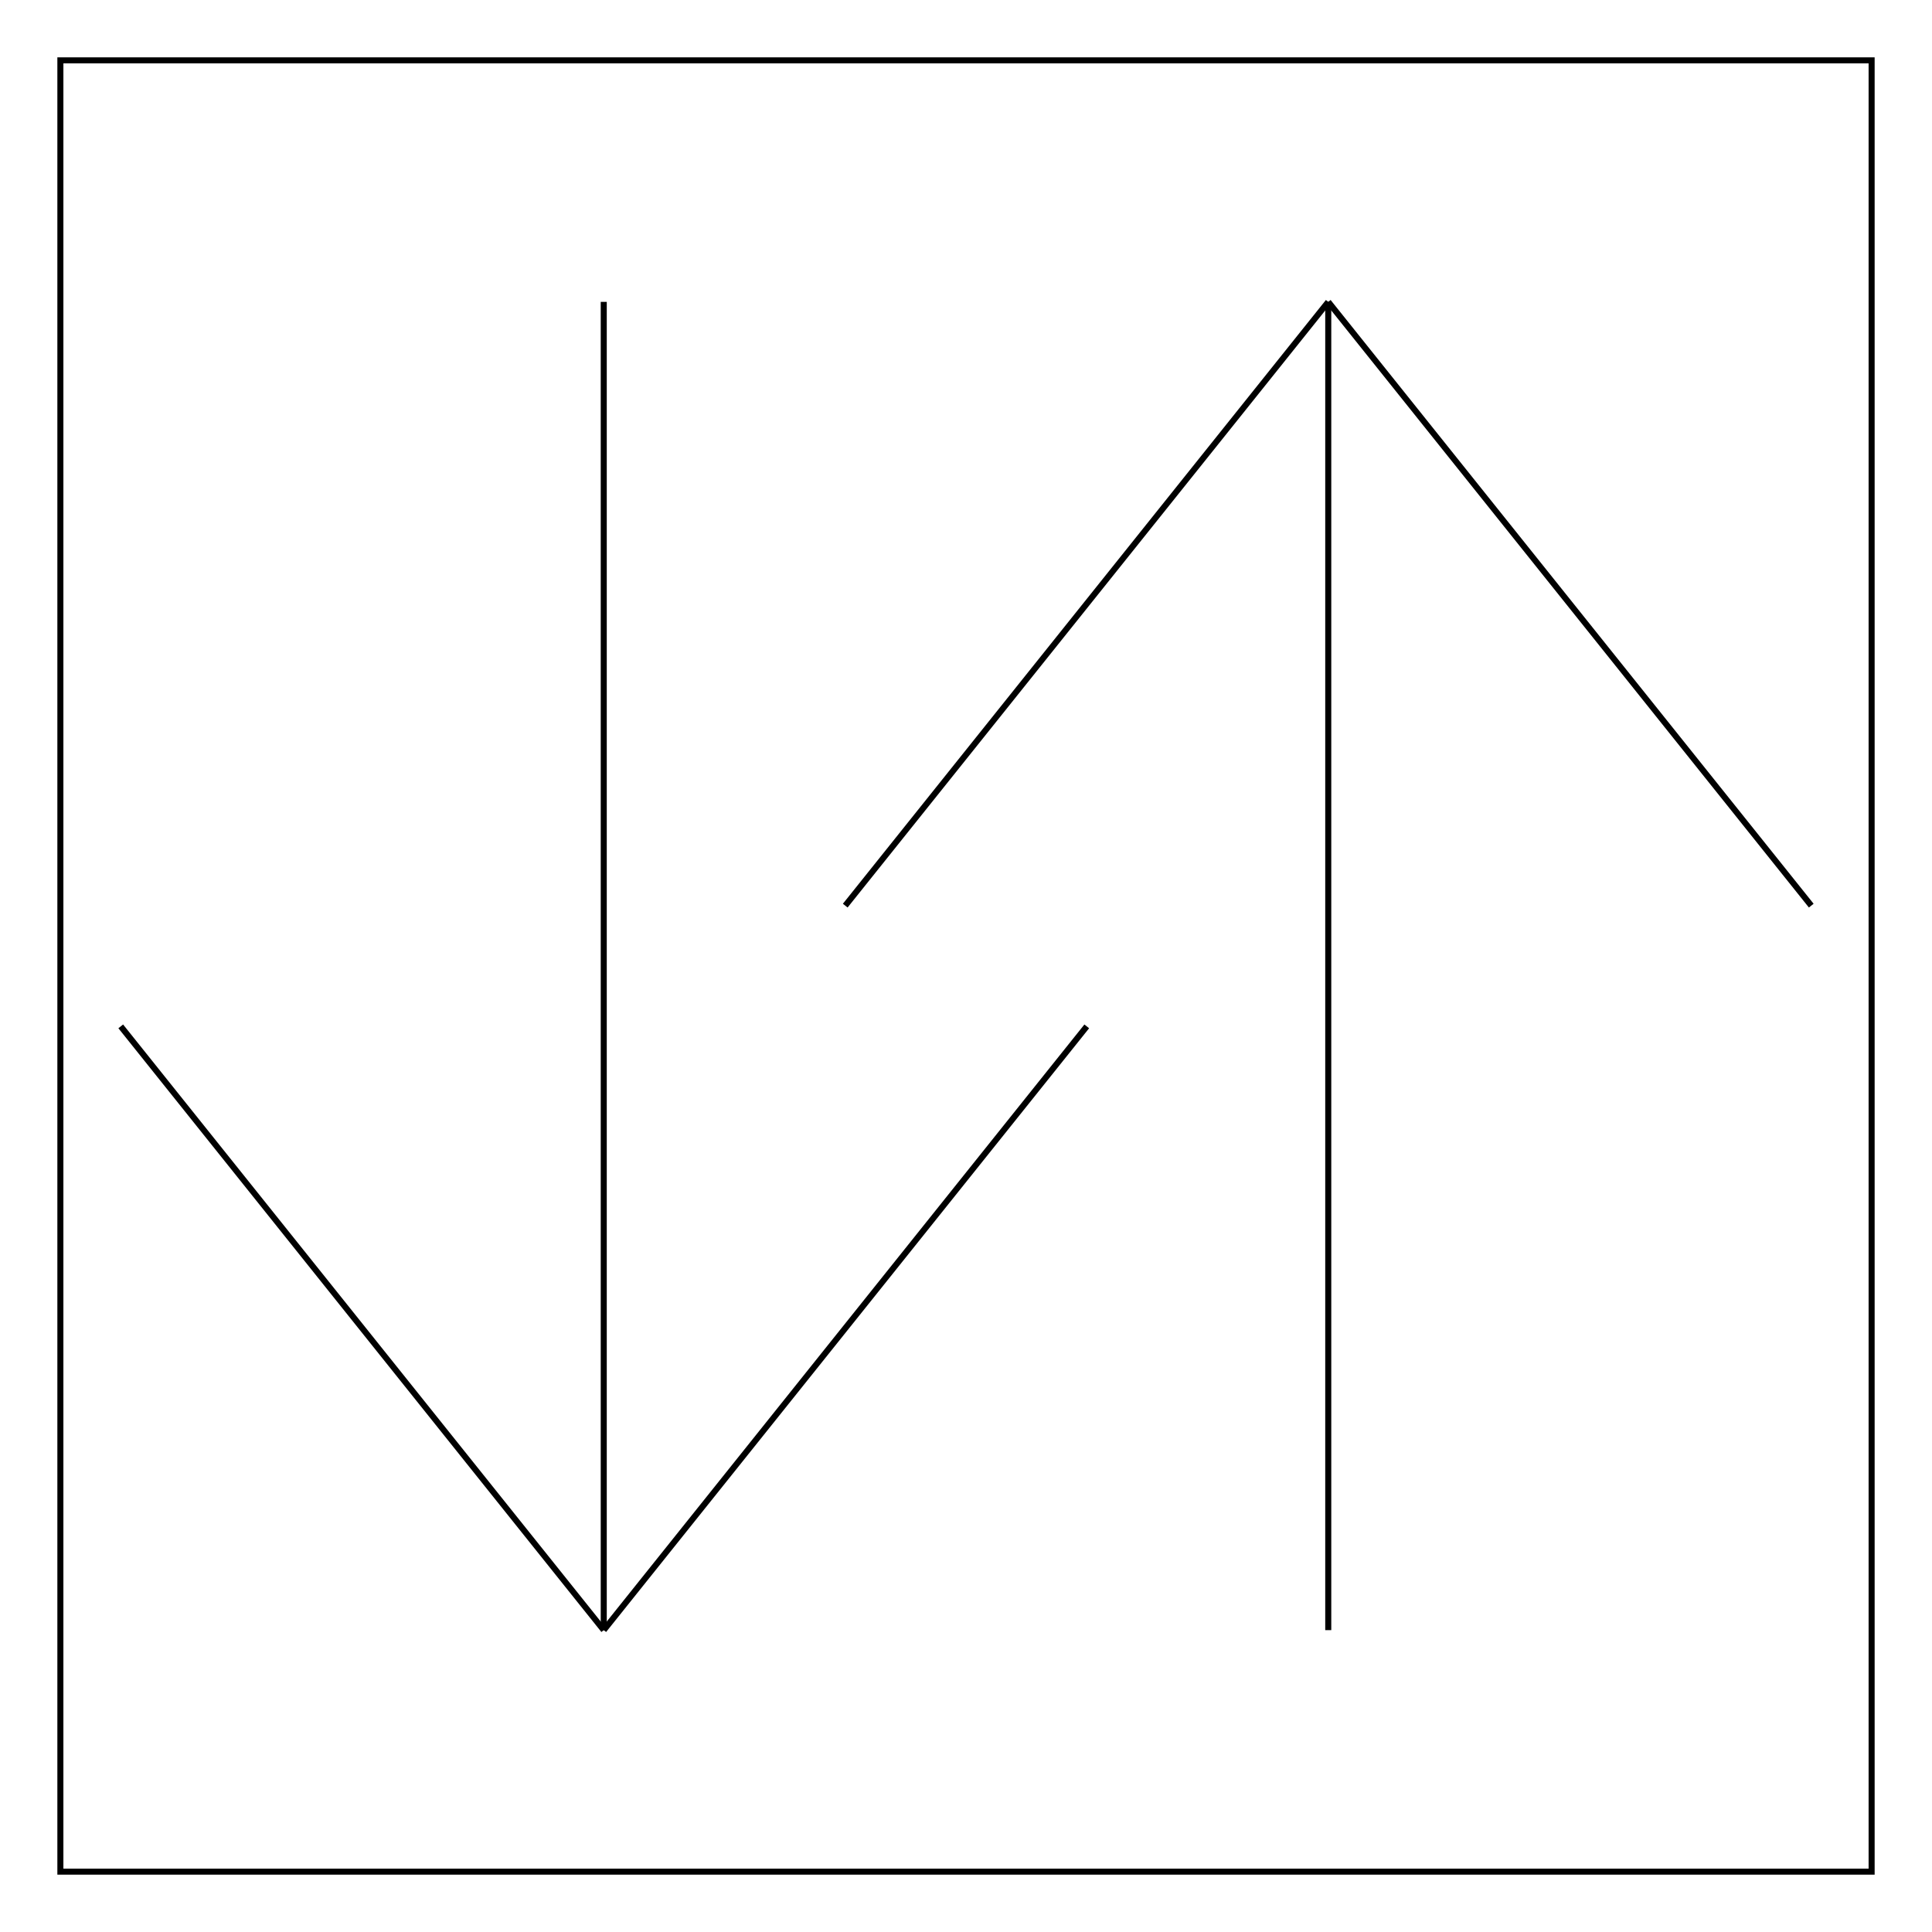 <?xml version="1.0" encoding="UTF-8" standalone="no"?>
<!DOCTYPE svg PUBLIC "-//W3C//DTD SVG 1.1//EN" "http://www.w3.org/Graphics/SVG/1.1/DTD/svg11.dtd">
<svg version="1.1" xmlns="http://www.w3.org/2000/svg" xmlns:xlink="http://www.w3.org/1999/xlink" preserveAspectRatio="xMidYMid meet" viewBox="0 0 640 640" width="640" height="640"><defs><path d="M620 20C620 20 620 20 620 20C620 380 620 580 620 620C620 620 620 620 620 620C260 620 60 620 20 620C20 620 20 620 20 620C20 260 20 60 20 20C20 20 20 20 20 20C380 20 580 20 620 20Z" id="agMHETrGf"></path><path d="M200 540L200 100" id="aD0s8shFQ"></path><path d="M440 100L280 300" id="fdMf8lgoH"></path><path d="M440 100L600 300" id="ajfb0PbEz"></path><path d="M440 540L440 100" id="b5ywmrSgGd"></path><path d="M360 340L200 540" id="clKEh7okQ"></path><path d="M40 340L200 540" id="falncQUX0R"></path></defs><g><g><g><use xlink:href="#agMHETrGf" opacity="1" fill="#000000" fill-opacity="0"></use><g><use xlink:href="#agMHETrGf" opacity="1" fill-opacity="0" stroke="#000000" stroke-width="2" stroke-opacity="1"></use></g></g><g><use xlink:href="#aD0s8shFQ" opacity="1" fill="#41dfb0" fill-opacity="0"></use><g><use xlink:href="#aD0s8shFQ" opacity="1" fill-opacity="0" stroke="#000000" stroke-width="2" stroke-opacity="1"></use></g></g><g><use xlink:href="#fdMf8lgoH" opacity="1" fill="#41dfb0" fill-opacity="0"></use><g><use xlink:href="#fdMf8lgoH" opacity="1" fill-opacity="0" stroke="#000000" stroke-width="2" stroke-opacity="1"></use></g></g><g><use xlink:href="#ajfb0PbEz" opacity="1" fill="#41dfb0" fill-opacity="0"></use><g><use xlink:href="#ajfb0PbEz" opacity="1" fill-opacity="0" stroke="#000000" stroke-width="2" stroke-opacity="1"></use></g></g><g><use xlink:href="#b5ywmrSgGd" opacity="1" fill="#41dfb0" fill-opacity="0"></use><g><use xlink:href="#b5ywmrSgGd" opacity="1" fill-opacity="0" stroke="#000000" stroke-width="2" stroke-opacity="1"></use></g></g><g><use xlink:href="#clKEh7okQ" opacity="1" fill="#41dfb0" fill-opacity="0"></use><g><use xlink:href="#clKEh7okQ" opacity="1" fill-opacity="0" stroke="#000000" stroke-width="2" stroke-opacity="1"></use></g></g><g><use xlink:href="#falncQUX0R" opacity="1" fill="#41dfb0" fill-opacity="0"></use><g><use xlink:href="#falncQUX0R" opacity="1" fill-opacity="0" stroke="#000000" stroke-width="2" stroke-opacity="1"></use></g></g></g></g></svg>